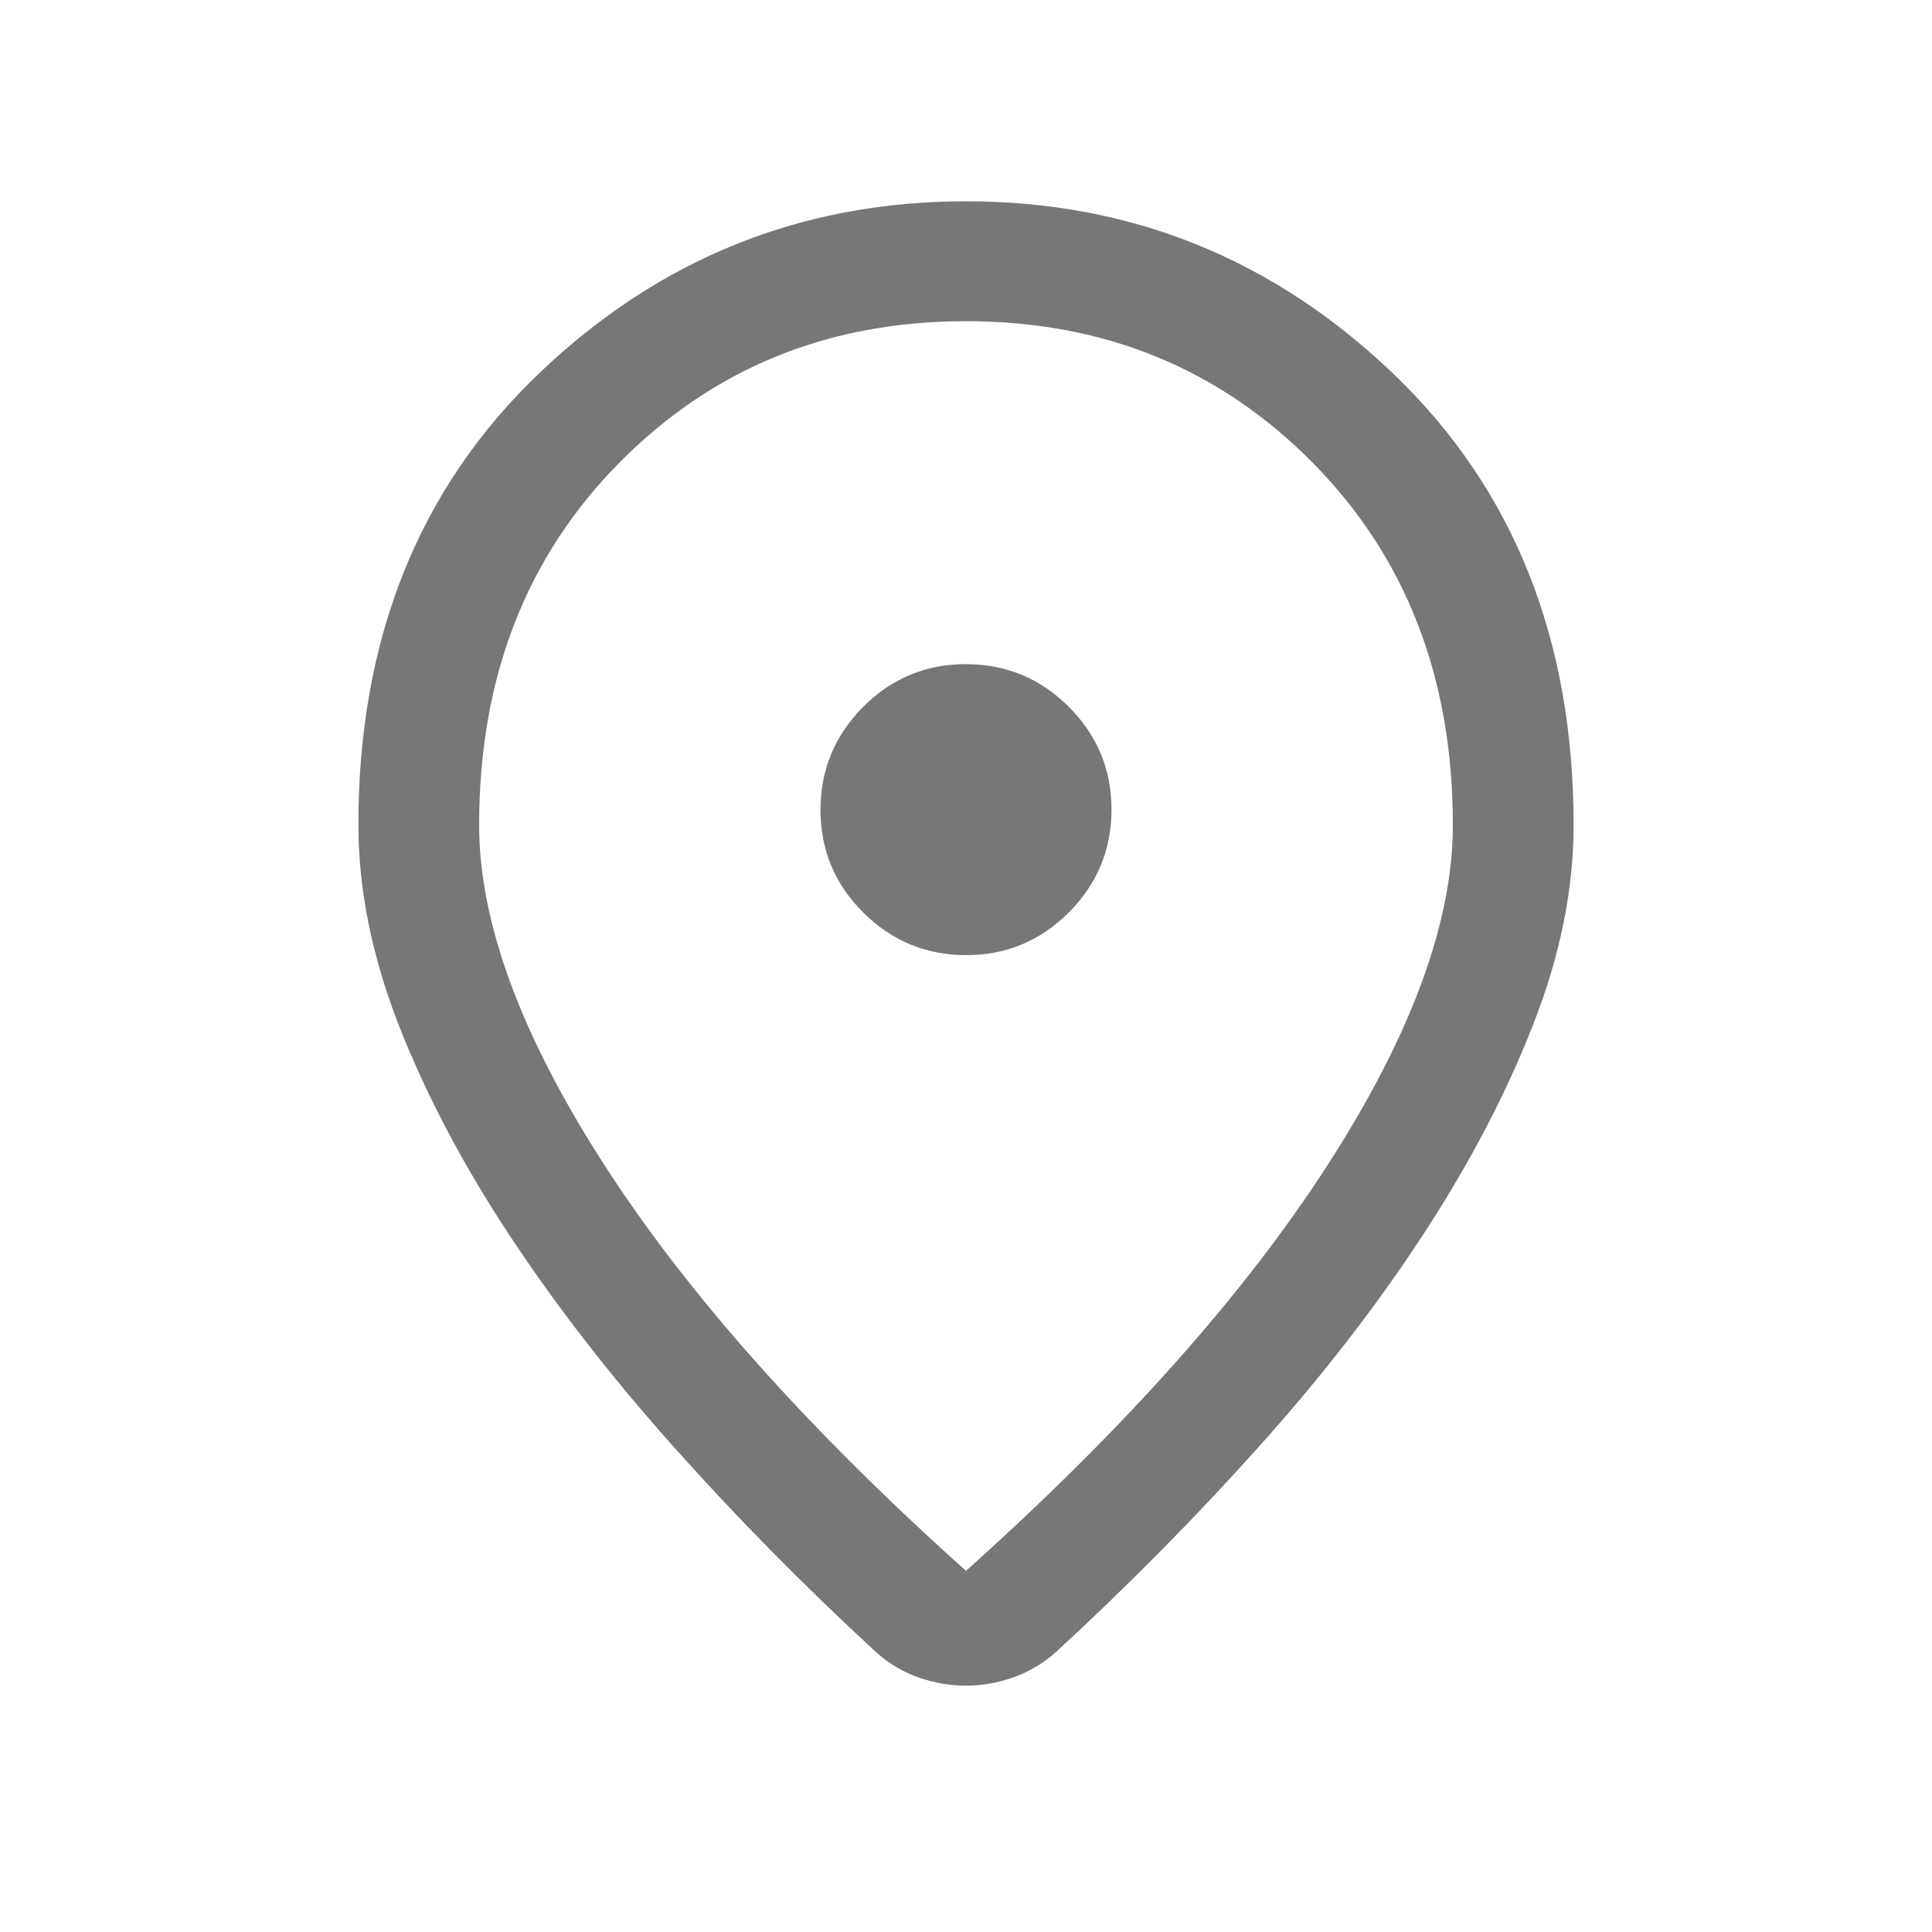 <svg width="16" height="16" viewBox="0 0 16 16" fill="none" xmlns="http://www.w3.org/2000/svg">
<path d="M8 13.009C9.304 11.841 10.302 10.722 10.994 9.649C11.686 8.577 12.032 7.638 12.032 6.832C12.032 5.617 11.646 4.618 10.874 3.835C10.101 3.052 9.144 2.66 8 2.66C6.856 2.66 5.899 3.052 5.126 3.835C4.354 4.618 3.968 5.617 3.968 6.832C3.968 7.638 4.314 8.577 5.006 9.649C5.698 10.722 6.696 11.841 8 13.009ZM8 13.96C7.87 13.96 7.74 13.938 7.61 13.893C7.48 13.848 7.363 13.779 7.258 13.685C6.659 13.133 6.1 12.566 5.578 11.981C5.057 11.397 4.604 10.813 4.219 10.229C3.834 9.646 3.529 9.067 3.304 8.494C3.08 7.92 2.968 7.366 2.968 6.832C2.968 5.294 3.466 4.048 4.461 3.095C5.456 2.143 6.636 1.667 8 1.667C9.364 1.667 10.544 2.143 11.539 3.095C12.534 4.048 13.032 5.294 13.032 6.832C13.032 7.366 12.92 7.919 12.695 8.49C12.471 9.062 12.168 9.64 11.785 10.226C11.402 10.812 10.95 11.396 10.428 11.978C9.907 12.56 9.347 13.127 8.749 13.678C8.645 13.772 8.527 13.843 8.396 13.89C8.264 13.937 8.132 13.96 8 13.96ZM8.001 7.91C8.333 7.91 8.616 7.792 8.852 7.556C9.087 7.32 9.205 7.036 9.205 6.704C9.205 6.372 9.087 6.089 8.851 5.853C8.615 5.618 8.331 5.5 7.999 5.5C7.667 5.5 7.384 5.618 7.148 5.854C6.913 6.091 6.795 6.375 6.795 6.706C6.795 7.038 6.913 7.322 7.149 7.557C7.385 7.792 7.669 7.91 8.001 7.91Z" fill="#777777"/>
</svg>
